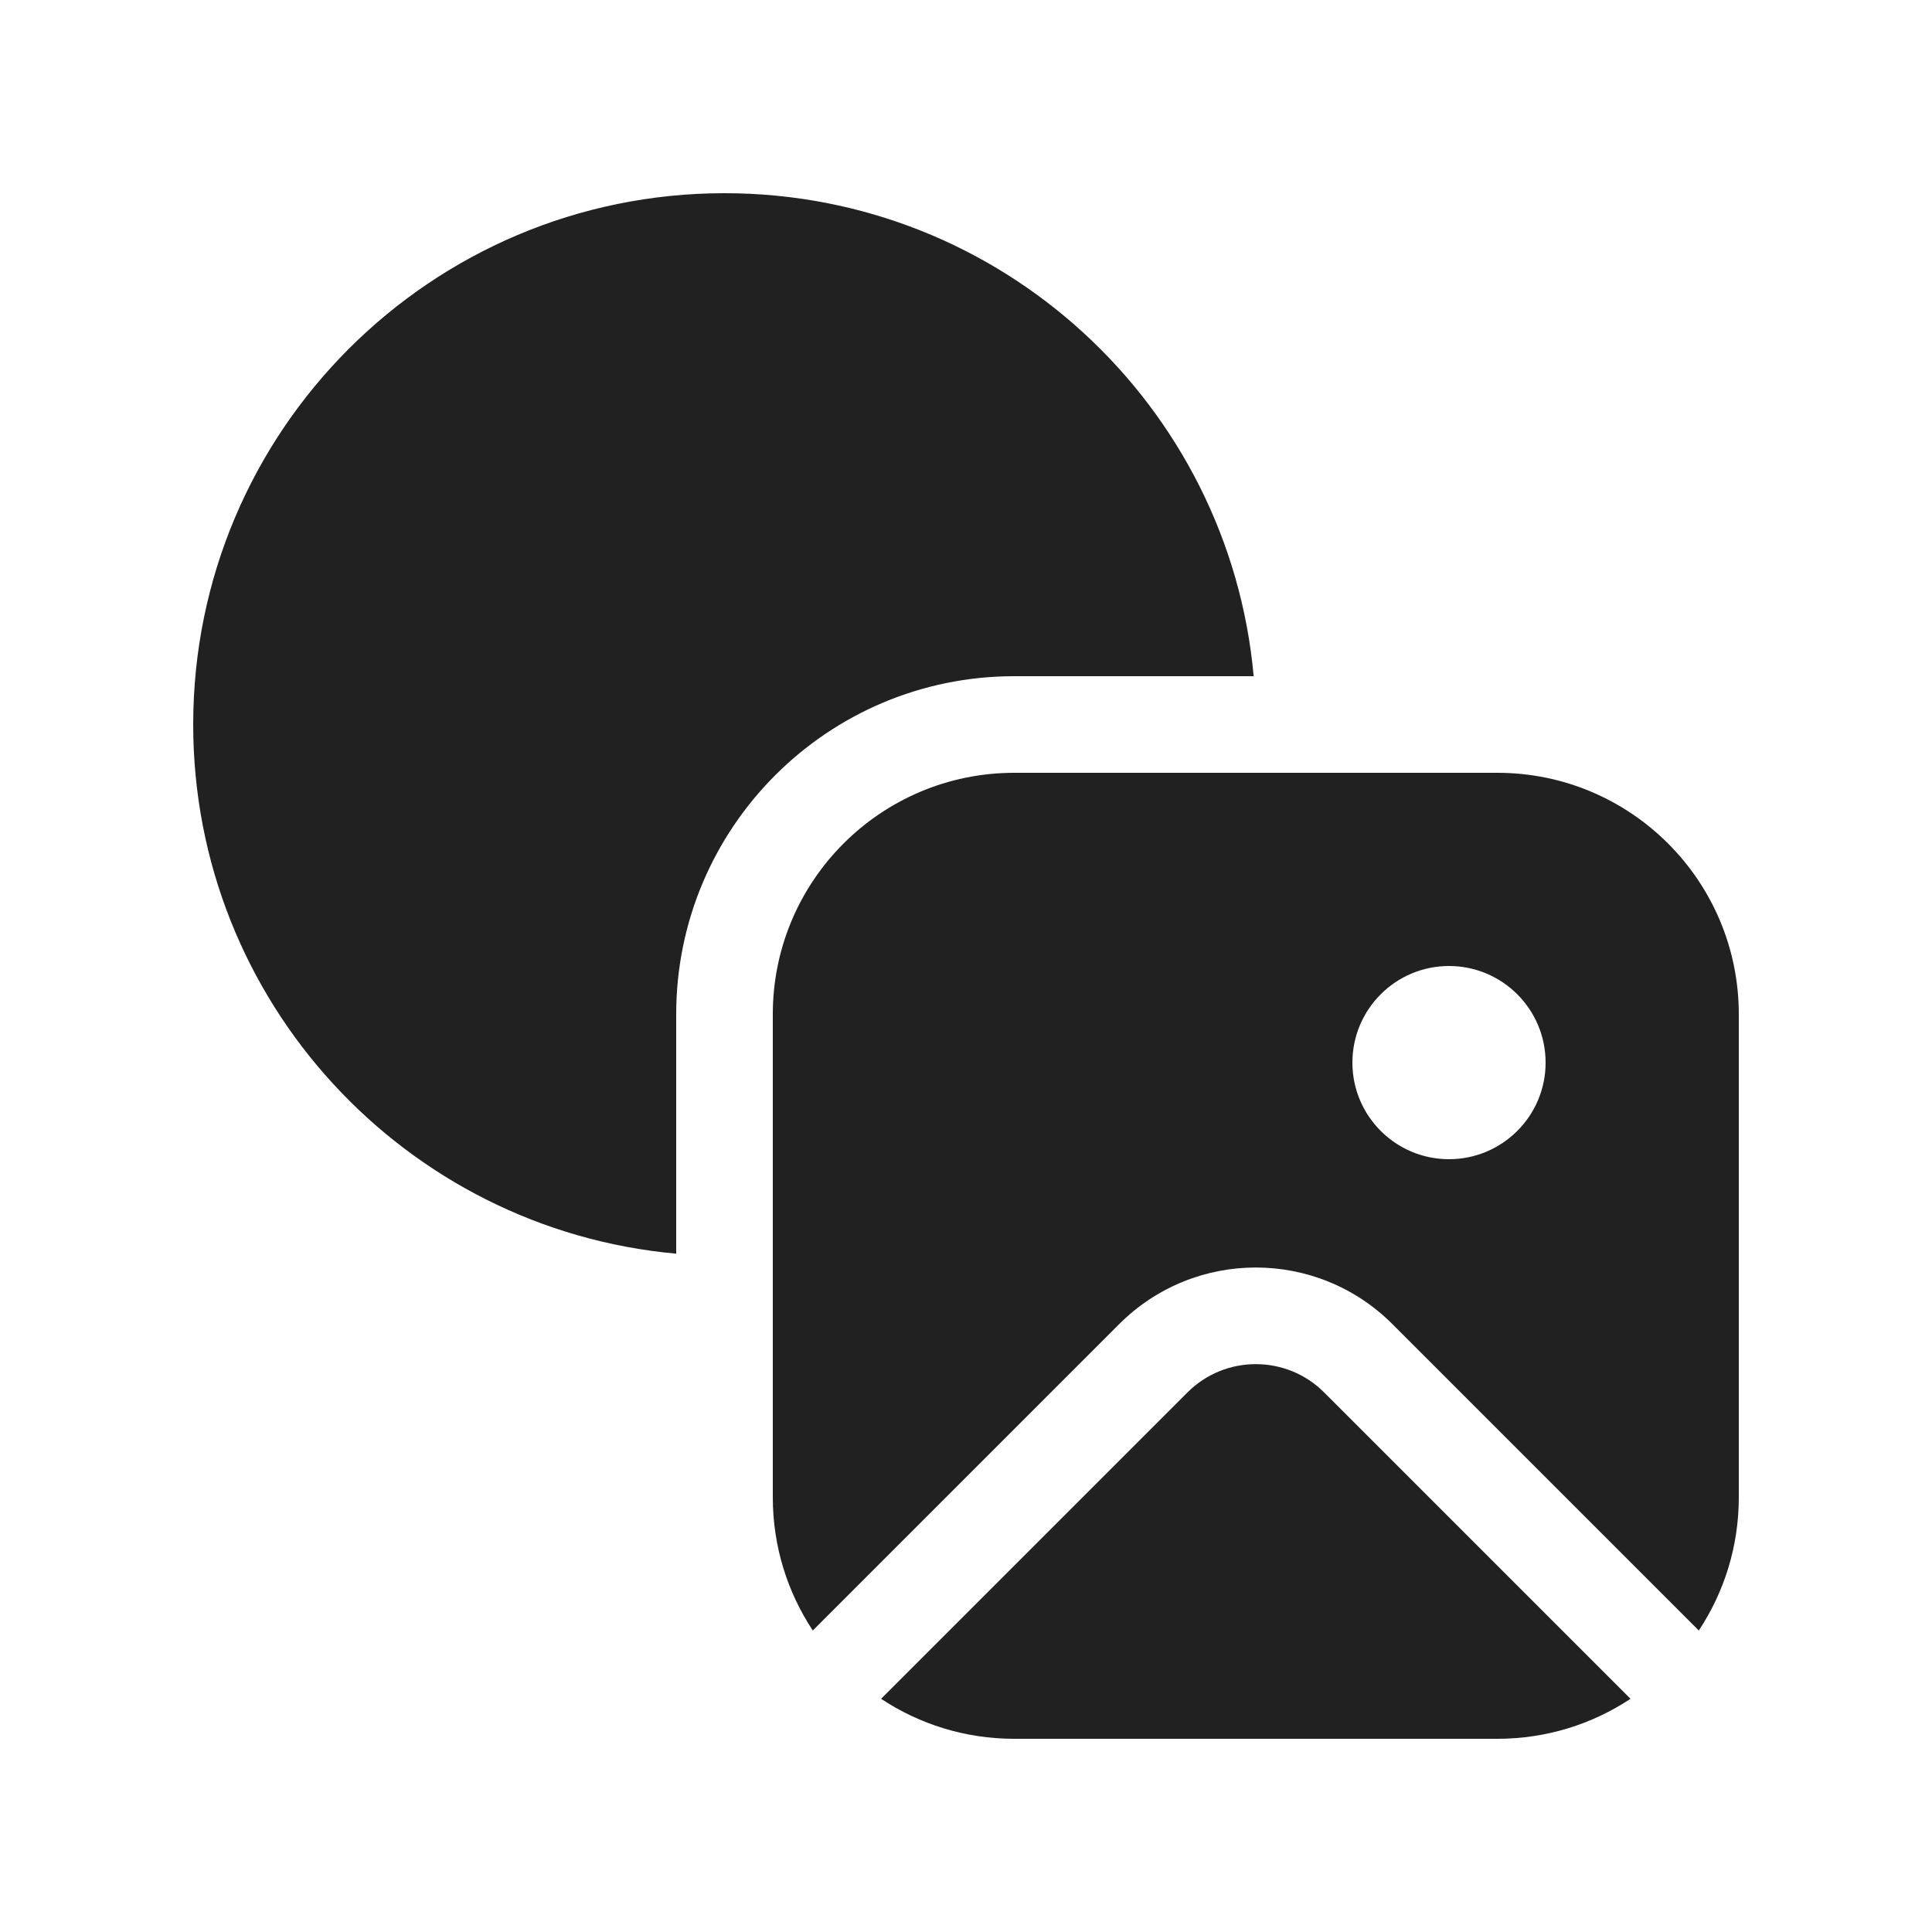 <svg viewBox="0 0 20 20" fill="none" xmlns="http://www.w3.org/2000/svg">
<path d="M10.5 7H12.978C12.725 4.197 10.369 2 7.5 2C4.462 2 2 4.462 2 7.5C2 10.369 4.197 12.725 7 12.978V10.5C7 8.567 8.567 7 10.5 7ZM10.5 8C9.119 8 8 9.119 8 10.5V15.5C8 16.009 8.152 16.483 8.414 16.879L11.586 13.707C12.367 12.926 13.633 12.926 14.414 13.707L17.586 16.879C17.848 16.483 18 16.009 18 15.5V10.5C18 9.119 16.881 8 15.5 8H10.5ZM16 11C16 11.552 15.552 12 15 12C14.448 12 14 11.552 14 11C14 10.448 14.448 10 15 10C15.552 10 16 10.448 16 11ZM16.879 17.586L13.707 14.414C13.317 14.024 12.683 14.024 12.293 14.414L9.121 17.586C9.517 17.848 9.99 18 10.5 18H15.5C16.009 18 16.483 17.848 16.879 17.586Z" fill="#212121"/>
</svg>
